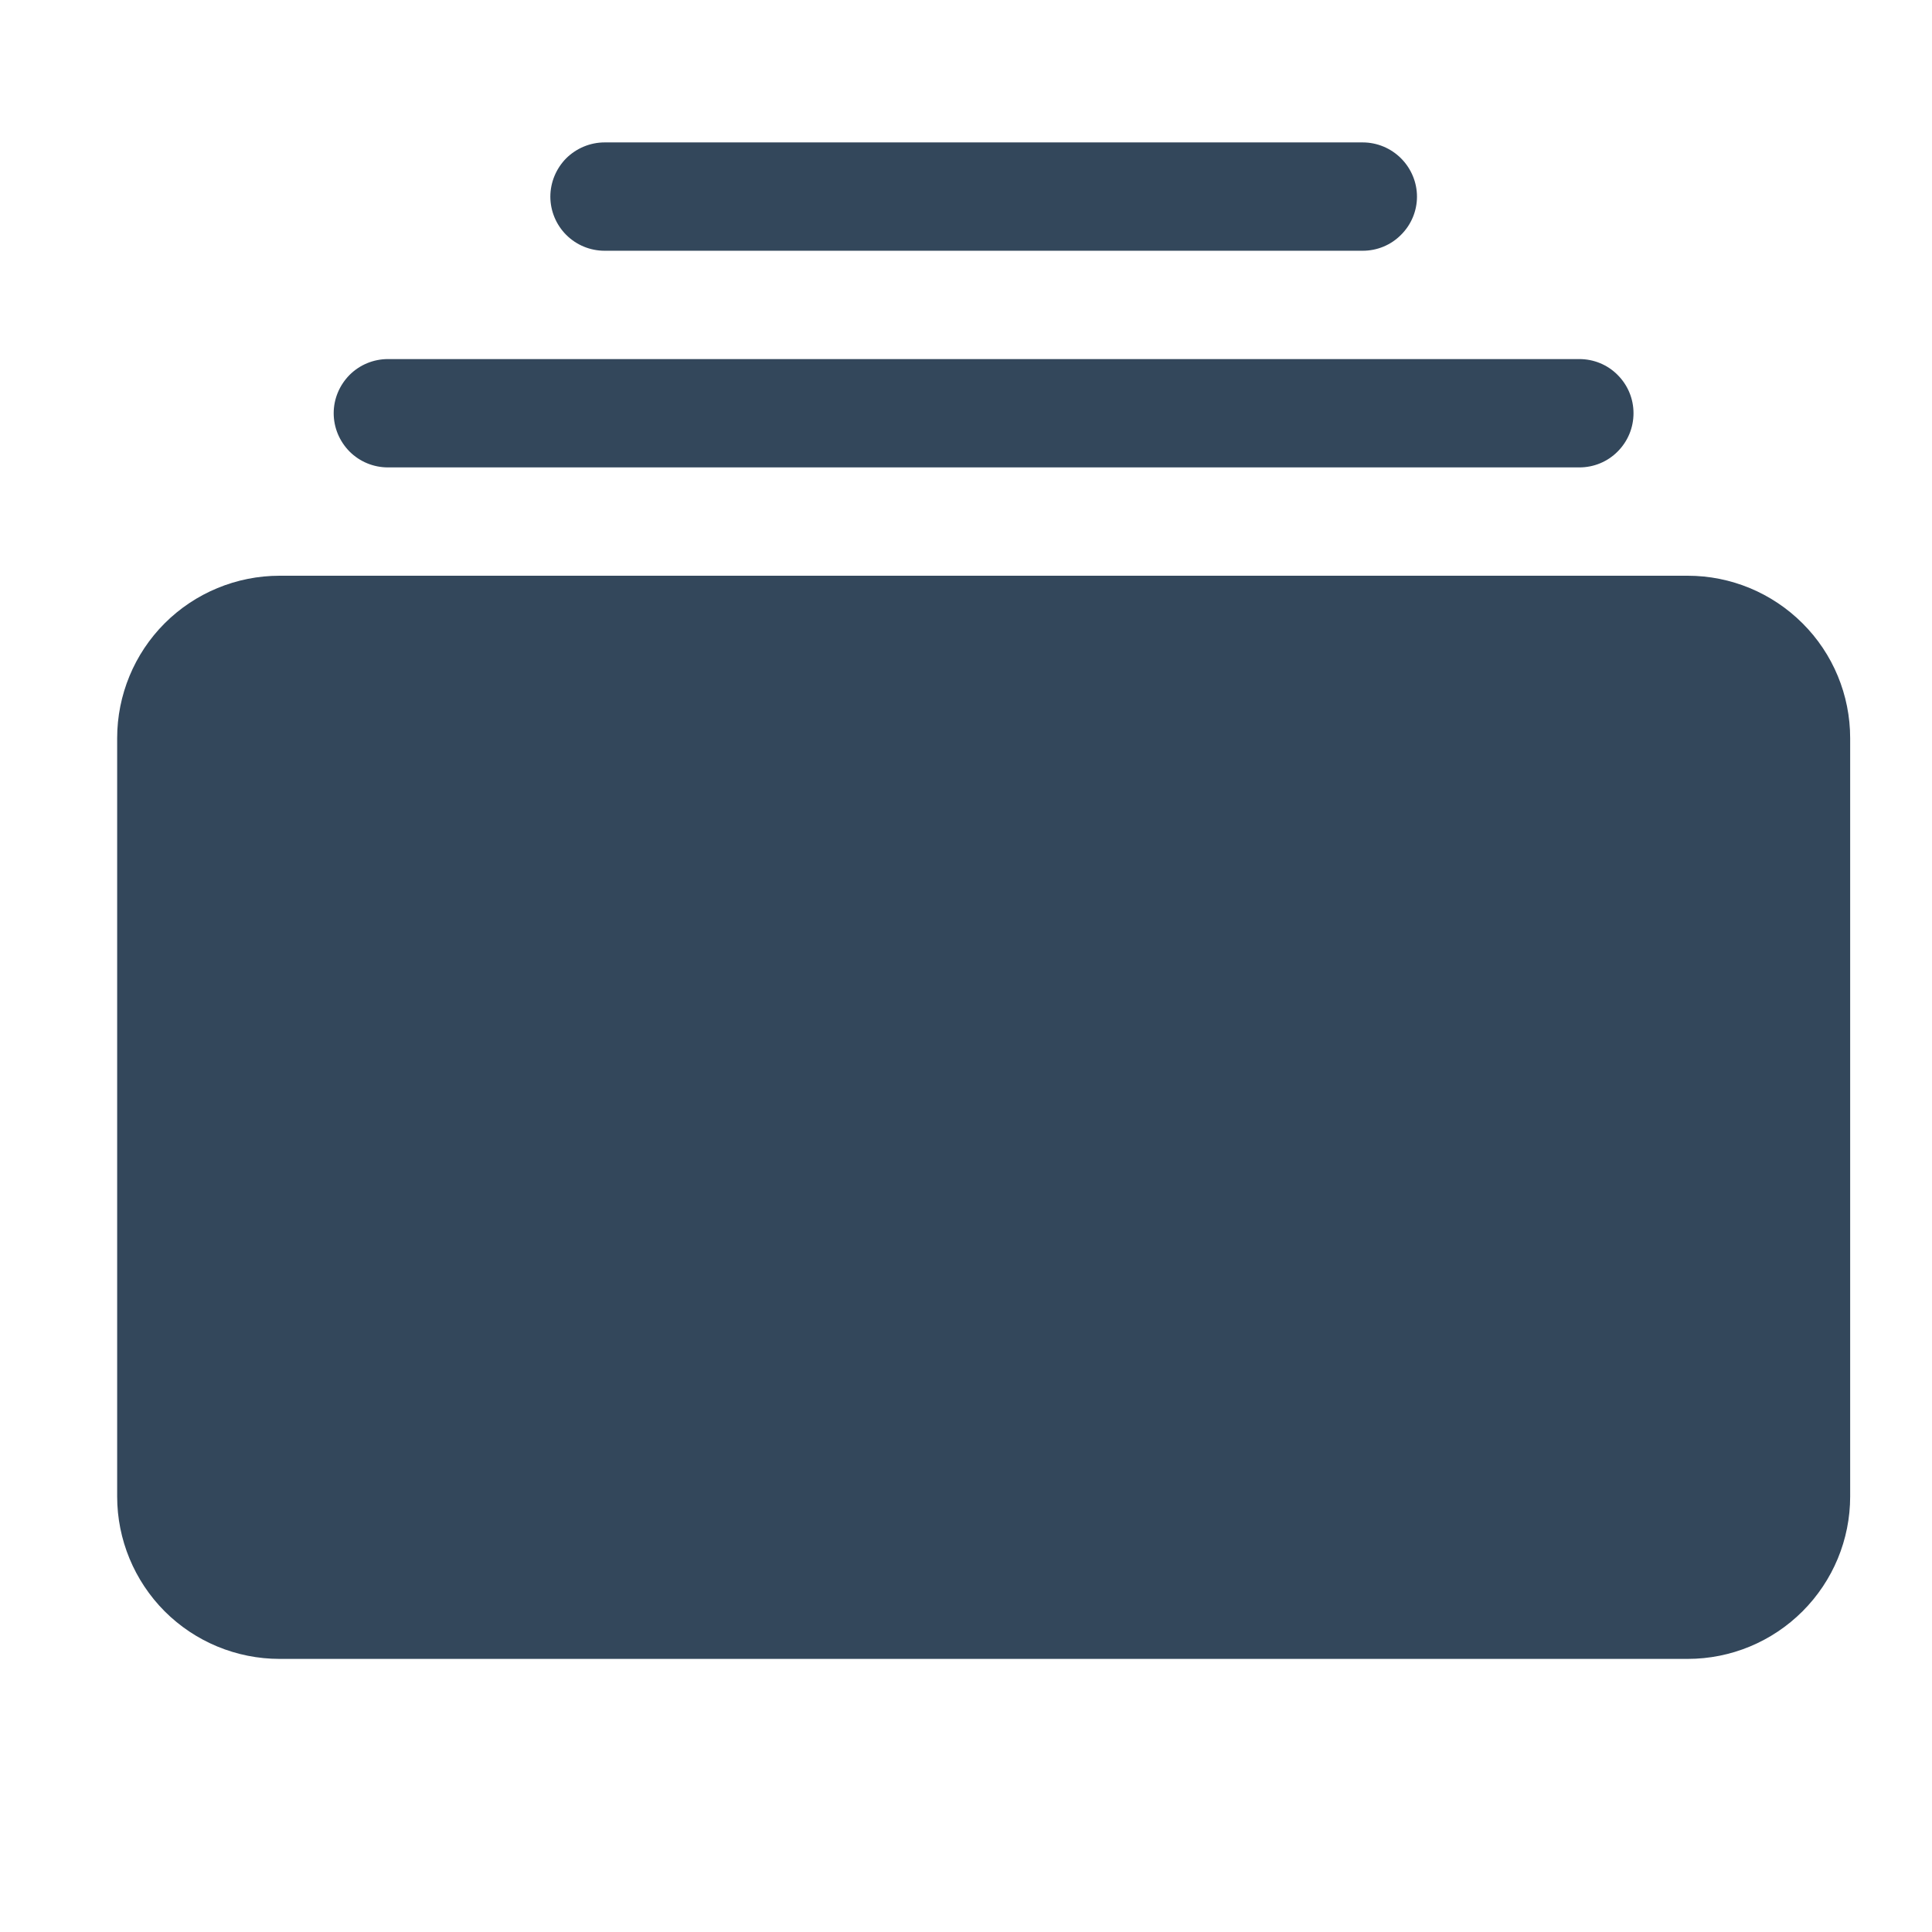 <svg width="14" height="14" viewBox="0 0 14 14" fill="none" xmlns="http://www.w3.org/2000/svg">
  <g clip-path="url(#clip0_619_17026)">
    <path
      d="M0.849 10.844C0.849 11.156 0.973 11.455 1.193 11.676C1.414 11.897 1.714 12.021 2.026 12.021H12.23C12.542 12.021 12.841 11.897 13.062 11.676C13.283 11.455 13.407 11.156 13.407 10.844V5.349C13.407 5.037 13.283 4.737 13.062 4.517C12.841 4.296 12.542 4.172 12.23 4.172H2.026C1.714 4.172 1.414 4.296 1.193 4.517C0.973 4.737 0.849 5.037 0.849 5.349L0.849 10.844ZM2.418 2.994C2.418 3.099 2.46 3.198 2.533 3.272C2.607 3.346 2.707 3.387 2.811 3.387H11.445C11.549 3.387 11.649 3.346 11.722 3.272C11.796 3.198 11.837 3.099 11.837 2.994C11.837 2.89 11.796 2.791 11.722 2.717C11.649 2.643 11.549 2.602 11.445 2.602H2.811C2.707 2.602 2.607 2.643 2.533 2.717C2.46 2.791 2.418 2.89 2.418 2.994ZM3.988 1.425C3.988 1.529 4.03 1.629 4.103 1.702C4.177 1.776 4.277 1.817 4.381 1.817H9.875C9.979 1.817 10.079 1.776 10.152 1.702C10.226 1.629 10.268 1.529 10.268 1.425C10.268 1.321 10.226 1.221 10.152 1.147C10.079 1.074 9.979 1.032 9.875 1.032H4.381C4.277 1.032 4.177 1.074 4.103 1.147C4.03 1.221 3.988 1.321 3.988 1.425Z"
      fill="#33475B" />
  </g>
  <defs>
    <clipPath id="clip0_619_17026">
      <rect width="12.559" height="12.559" fill="white" transform="translate(0.849 0.64)" />
    </clipPath>
  </defs>
</svg>
